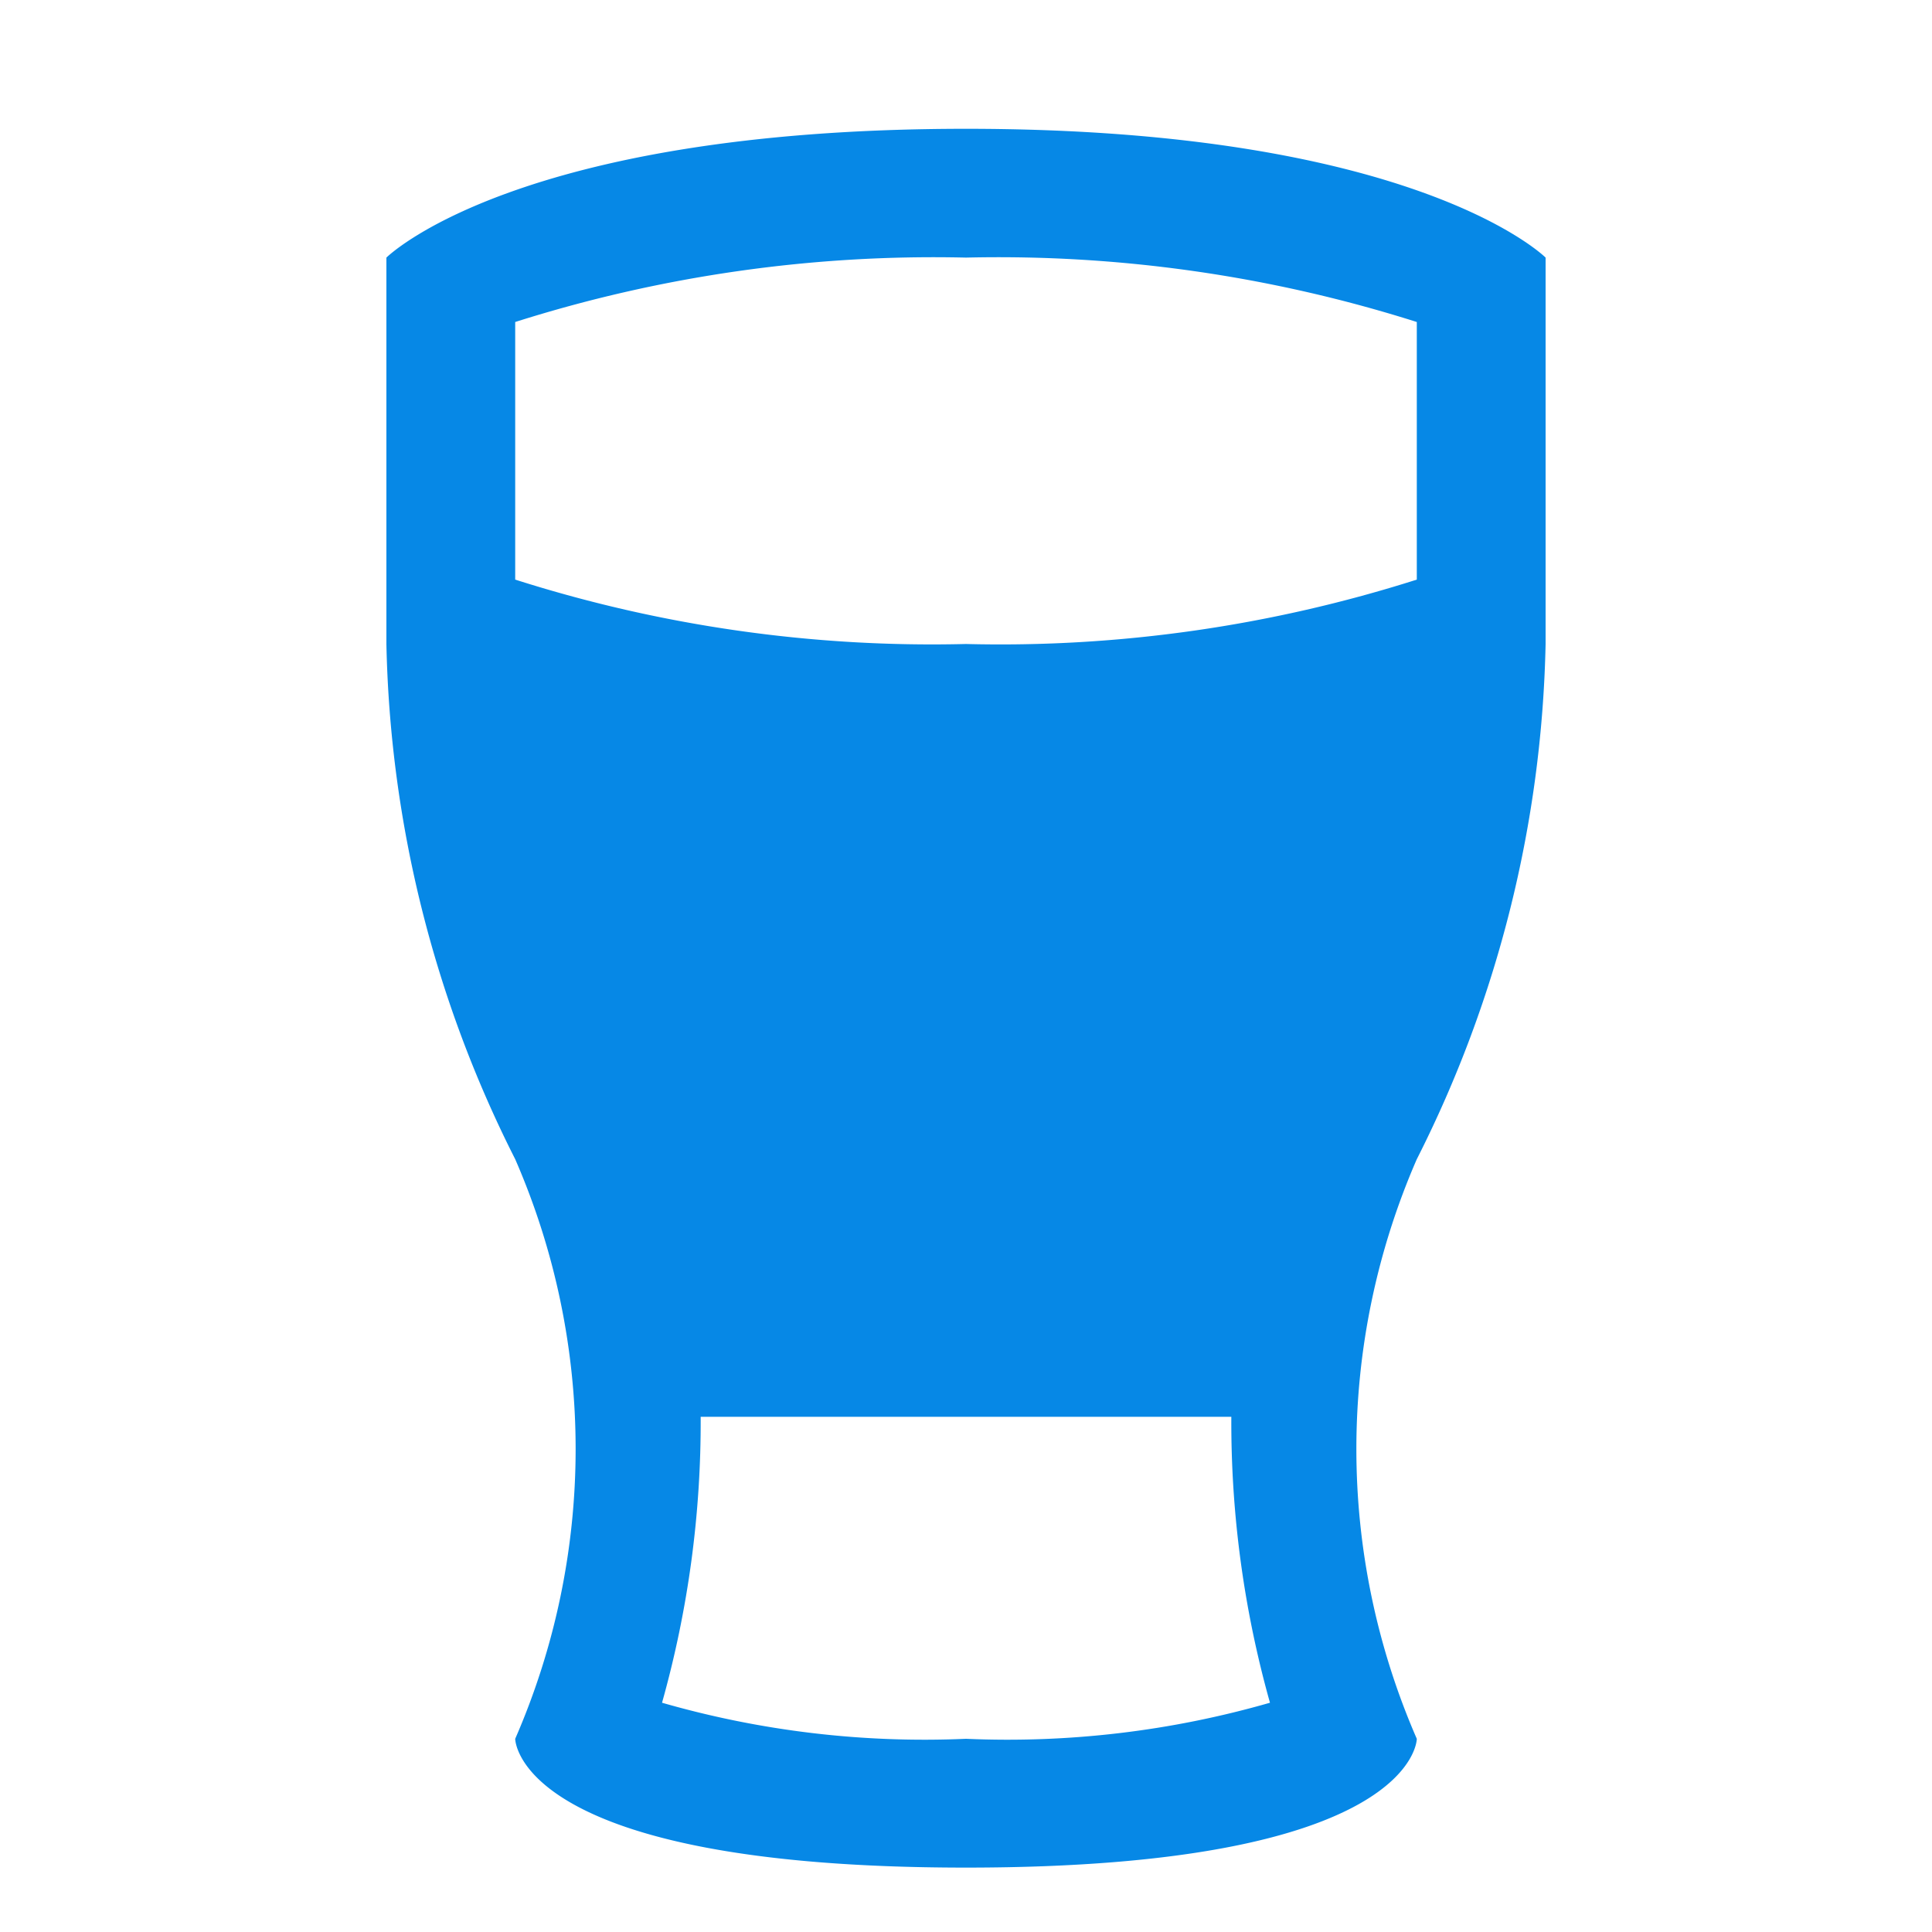 <svg xmlns="http://www.w3.org/2000/svg" width="128" height="128" viewBox="0 0 15 15"><path fill="#0688e6" d="M12 5V2s-1-1-4.5-1S3 2 3 2v3a9.27 9.27 0 0 0 1 4a5.63 5.63 0 0 1 0 4.5s0 1 3.5 1s3.5-1 3.5-1A5.63 5.63 0 0 1 11 9a9.27 9.27 0 0 0 1-4m-4.5 8.5a7.368 7.368 0 0 1-2.36-.28c.203-.722.304-1.47.3-2.22h4.12c-.004.75.097 1.498.3 2.22a7.368 7.368 0 0 1-2.36.28m0-8.5A10.65 10.65 0 0 1 4 4.5v-2A10.74 10.74 0 0 1 7.5 2a10.74 10.74 0 0 1 3.5.5v2c-1.13.36-2.314.53-3.5.5"/></svg>